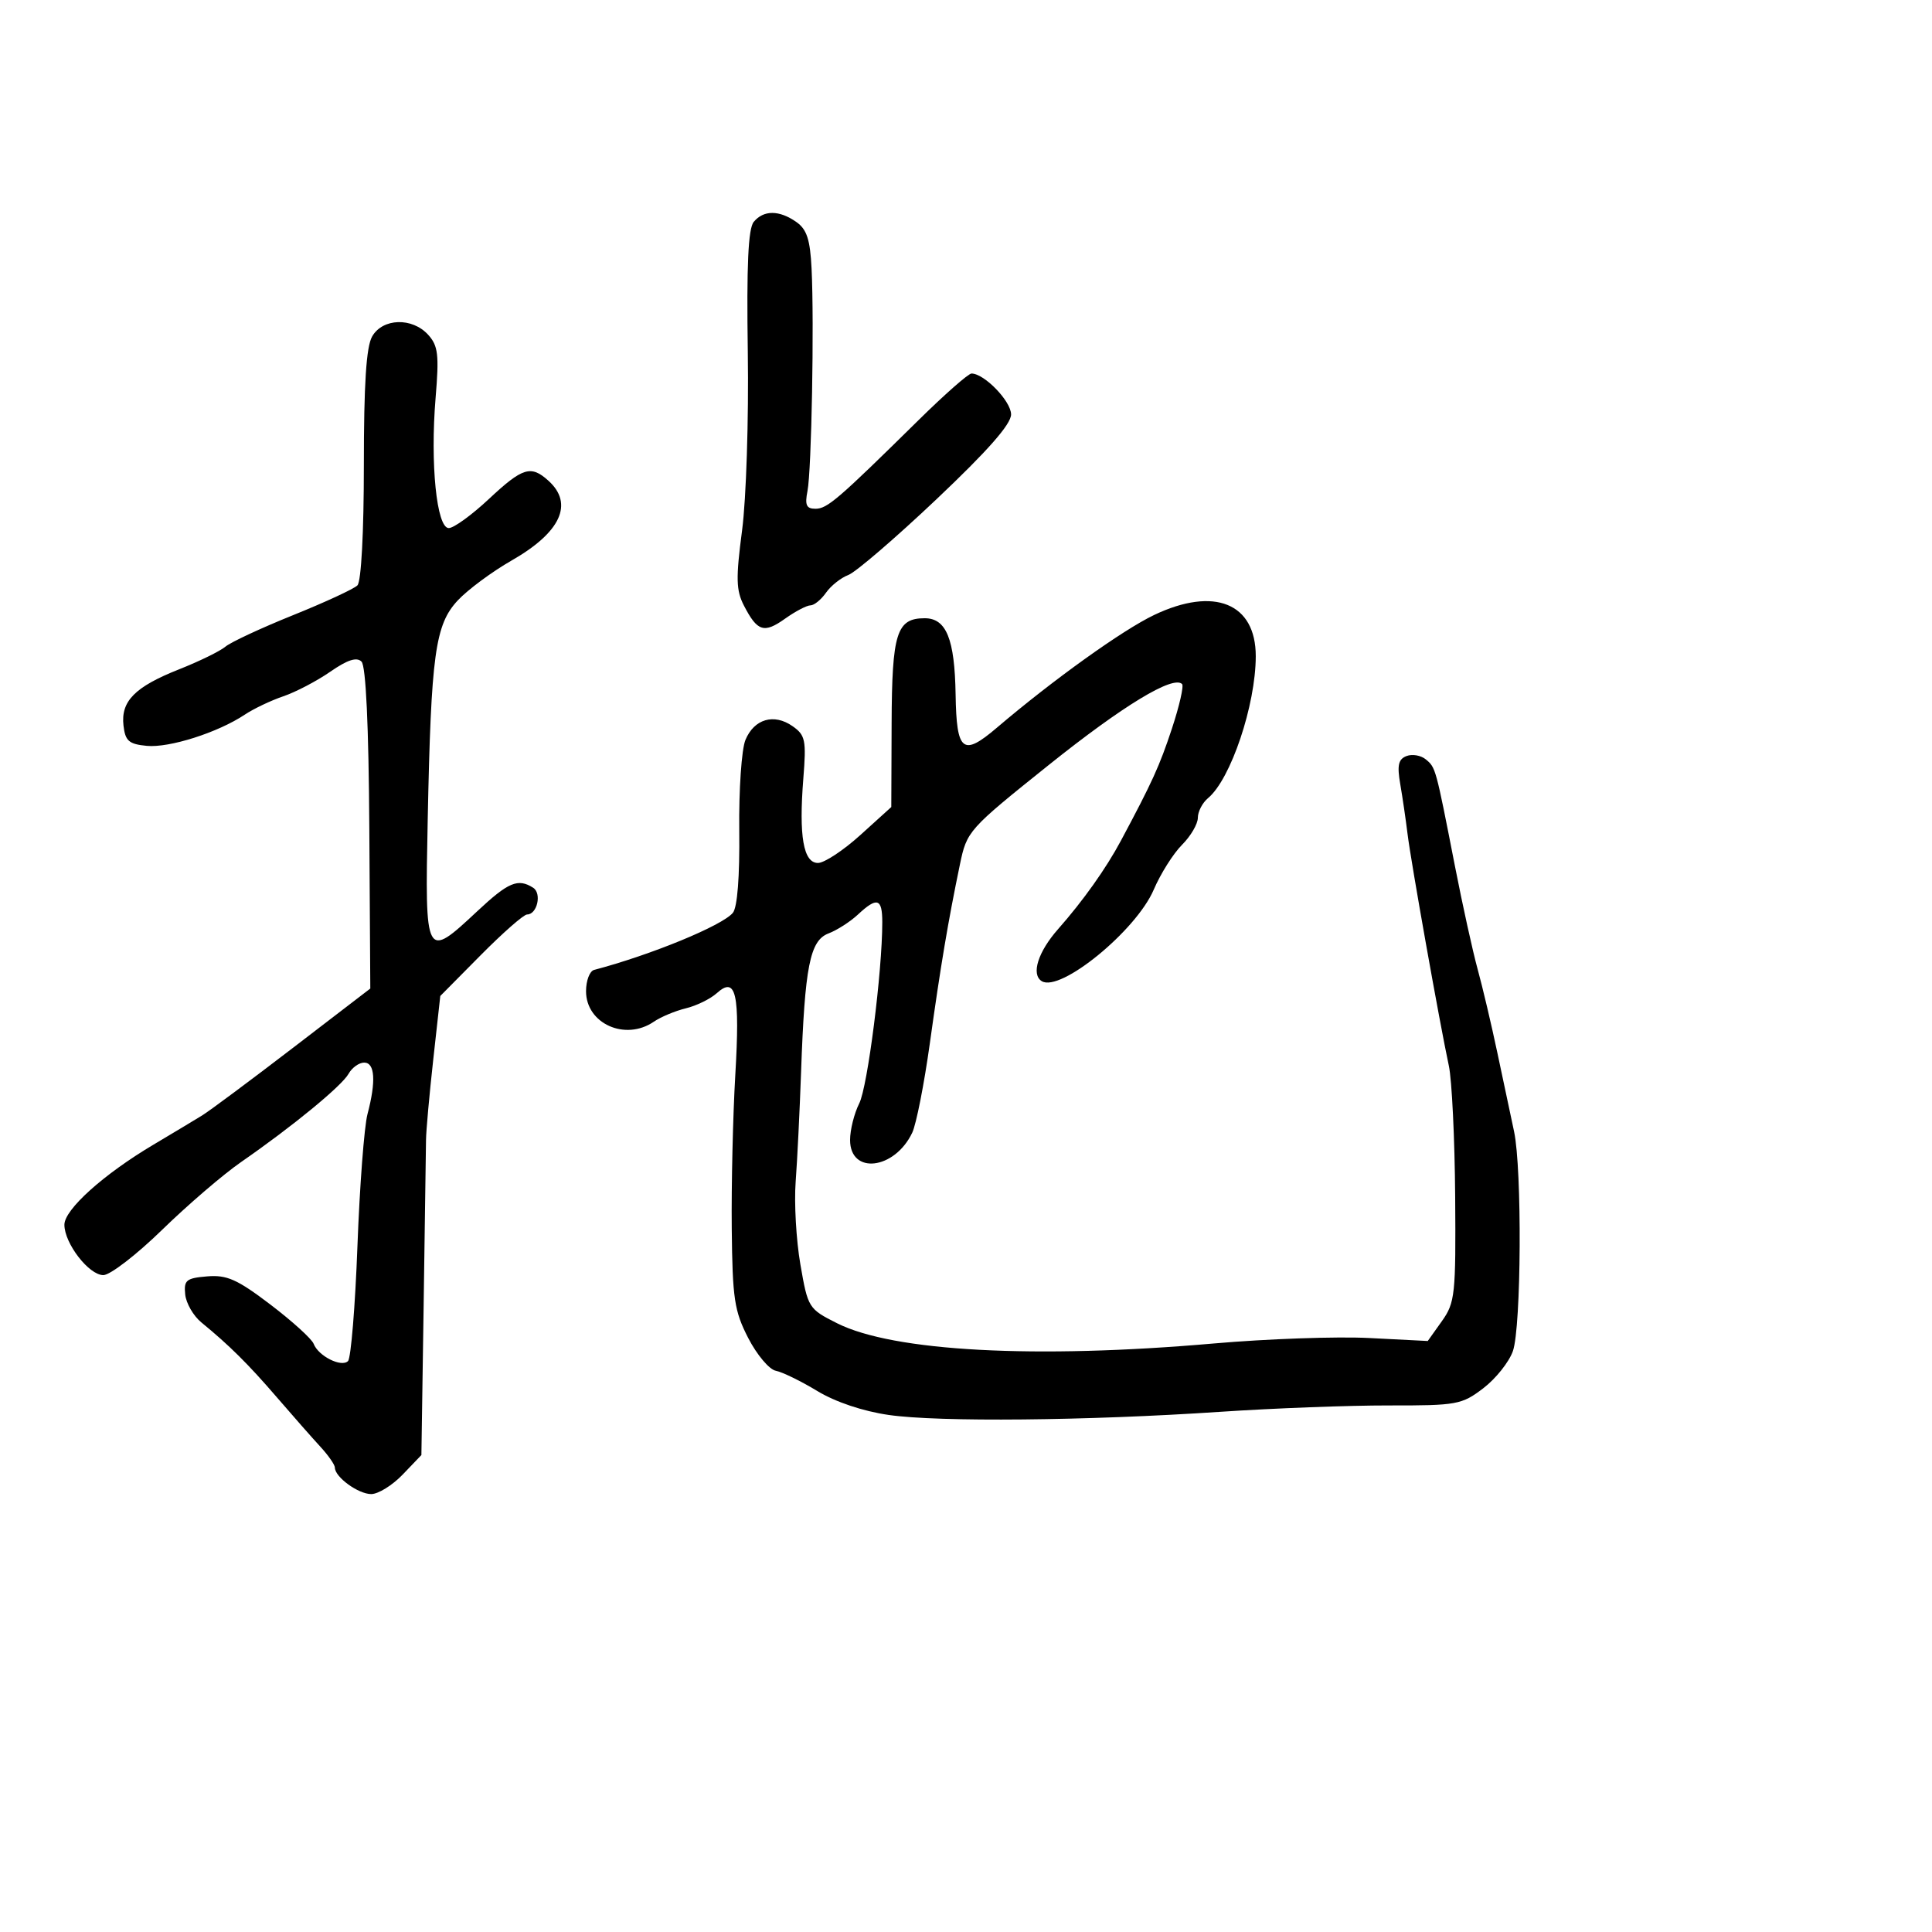 <svg xmlns="http://www.w3.org/2000/svg" width="300" height="300" viewBox="0 0 300 300" version="1.1">
  <defs/>
  <path d="M179.217,95.492 C188.552,91.041 195.004,93.664 194.994,101.905 C194.985,109.474 191.105,121.008 187.586,123.929 C186.714,124.653 186,126.028 186,126.986 C186,127.944 184.893,129.834 183.54,131.187 C182.187,132.54 180.211,135.674 179.149,138.152 C176.416,144.527 164.648,154.137 161.76,152.352 C160.074,151.31 161.182,147.8 164.316,144.253 C168.182,139.877 171.746,134.86 174.048,130.554 C178.932,121.417 180.055,118.948 181.978,113.125 C183.136,109.619 183.845,106.511 183.553,106.219 C182.164,104.831 174.362,109.569 162.825,118.807 C150.33,128.813 150.135,129.032 149.049,134.264 C147.214,143.105 146.063,149.948 144.386,162 C143.505,168.325 142.275,174.573 141.651,175.885 C138.917,181.637 132,182.446 132,177.014 C132,175.445 132.641,172.888 133.424,171.331 C134.728,168.74 137,150.867 137,143.204 C137,139.481 136.203,139.231 133.214,142.015 C132.025,143.123 129.971,144.441 128.65,144.943 C125.761,146.041 124.969,150.051 124.389,166.5 C124.176,172.55 123.798,180.2 123.55,183.5 C123.301,186.8 123.632,192.584 124.285,196.353 C125.452,203.091 125.547,203.243 129.986,205.476 C138.697,209.857 160.739,211.039 188.5,208.612 C196.75,207.891 207.595,207.51 212.6,207.766 L221.7,208.23 L223.89,205.155 C225.941,202.274 226.072,201.052 225.958,185.79 C225.891,176.83 225.45,167.7 224.977,165.5 C223.559,158.899 219.087,133.793 218.564,129.5 C218.296,127.3 217.786,123.817 217.43,121.76 C216.924,118.832 217.135,117.885 218.405,117.398 C219.296,117.056 220.645,117.29 221.402,117.919 C222.937,119.192 222.926,119.152 225.924,134.5 C227.106,140.55 228.692,147.75 229.448,150.5 C230.205,153.25 231.585,159.1 232.515,163.5 C233.446,167.9 234.61,173.387 235.103,175.693 C236.356,181.548 236.226,206.053 234.923,209.791 C234.331,211.49 232.26,214.09 230.322,215.568 C226.979,218.118 226.222,218.256 215.648,218.237 C209.517,218.227 197.75,218.671 189.5,219.224 C168.744,220.616 145.753,220.835 138,219.714 C133.995,219.135 129.735,217.706 126.902,215.99 C124.372,214.458 121.474,213.045 120.46,212.85 C119.446,212.655 117.522,210.368 116.184,207.769 C114.026,203.575 113.738,201.664 113.626,190.772 C113.557,184.022 113.804,173.298 114.176,166.939 C114.917,154.275 114.297,151.521 111.311,154.212 C110.315,155.11 108.15,156.171 106.5,156.571 C104.85,156.971 102.612,157.906 101.527,158.649 C97.086,161.691 91,158.952 91,153.912 C91,152.276 91.563,150.789 92.25,150.608 C101.1,148.277 112.146,143.733 113.796,141.746 C114.5,140.897 114.871,136.128 114.791,128.946 C114.72,122.619 115.151,116.331 115.755,114.887 C117.114,111.633 120.184,110.74 123.068,112.76 C125.059,114.155 125.216,114.919 124.74,120.9 C124.028,129.855 124.748,134 127.017,134 C128.001,134 130.965,132.046 133.603,129.658 L138.399,125.315 L138.45,112.311 C138.504,98.293 139.226,96 143.587,96 C146.944,96 148.247,99.217 148.386,107.85 C148.529,116.733 149.494,117.512 154.776,113.012 C163.507,105.574 174.303,97.835 179.217,95.492 Z M57.785,52.25 C59.419,49.39 64.013,49.252 66.49,51.989 C68.034,53.695 68.197,55.087 67.639,61.783 C66.788,71.983 67.802,82 69.685,82 C70.456,82 73.251,79.975 75.897,77.5 C81.167,72.57 82.437,72.181 85.171,74.655 C89.119,78.228 87.07,82.669 79.467,87.019 C76.418,88.763 72.649,91.555 71.091,93.221 C67.564,96.995 66.939,101.549 66.416,127.25 C65.976,148.922 66.041,149.042 74.103,141.5 C78.946,136.97 80.424,136.348 82.784,137.845 C84.159,138.718 83.415,142 81.843,142 C81.324,142 78.08,144.848 74.633,148.328 L68.367,154.656 L67.27,164.578 C66.666,170.035 66.163,175.625 66.152,177 C66.141,178.375 65.975,189.948 65.783,202.719 L65.434,225.938 L62.53,228.969 C60.933,230.636 58.733,232 57.642,232 C55.63,232 52,229.355 52,227.89 C52,227.451 50.988,225.993 49.75,224.65 C48.513,223.308 45.475,219.858 43,216.984 C38.55,211.816 35.615,208.905 31.258,205.336 C30.026,204.326 28.901,202.375 28.758,201 C28.53,198.787 28.921,198.465 32.166,198.195 C35.233,197.939 36.841,198.656 41.999,202.579 C45.391,205.159 48.407,207.896 48.701,208.662 C49.433,210.571 53.028,212.375 54.041,211.343 C54.496,210.879 55.154,202.85 55.503,193.5 C55.852,184.15 56.555,174.925 57.064,173 C58.41,167.905 58.224,165 56.55,165 C55.752,165 54.662,165.781 54.128,166.736 C53.067,168.631 45.409,174.919 37.443,180.436 C34.661,182.362 29.139,187.102 25.171,190.969 C21.203,194.836 17.097,198 16.047,198 C13.804,198 10,193.076 10,190.174 C10,187.809 16.091,182.336 23.846,177.732 C26.839,175.954 30.236,173.915 31.394,173.201 C32.553,172.487 38.9,167.762 45.5,162.701 L57.5,153.5 L57.348,128.648 C57.25,112.678 56.816,103.416 56.135,102.735 C55.389,101.989 53.954,102.453 51.282,104.305 C49.195,105.751 45.915,107.468 43.994,108.12 C42.072,108.772 39.375,110.057 38,110.974 C33.847,113.745 26.287,116.153 22.792,115.817 C20.011,115.549 19.45,115.06 19.175,112.662 C18.742,108.876 20.95,106.646 27.829,103.924 C30.948,102.689 34.175,101.11 35,100.415 C35.825,99.72 40.55,97.519 45.5,95.525 C50.45,93.531 54.95,91.449 55.5,90.898 C56.091,90.306 56.5,82.663 56.5,72.198 C56.5,59.615 56.871,53.85 57.785,52.25 Z M117.043,34.448 C118.578,32.599 120.991,32.605 123.645,34.464 C125.283,35.611 125.797,37.18 126.021,41.714 C126.439,50.168 126.017,73.052 125.385,76.25 C124.955,78.423 125.214,79 126.62,79 C128.454,79 130.098,77.587 142.618,65.25 C146.664,61.263 150.37,58 150.853,58 C152.839,58 157,62.3 157,64.353 C157,65.873 153.386,69.981 145.407,77.531 C139.031,83.564 132.875,88.853 131.727,89.284 C130.579,89.716 129.021,90.953 128.263,92.034 C127.506,93.115 126.419,94 125.848,94 C125.276,94 123.505,94.928 121.911,96.063 C118.635,98.396 117.605,98.071 115.525,94.049 C114.296,91.672 114.249,89.818 115.229,82.362 C115.872,77.471 116.271,65.075 116.118,54.698 C115.919,41.169 116.178,35.49 117.043,34.448 Z"/>
</svg>

